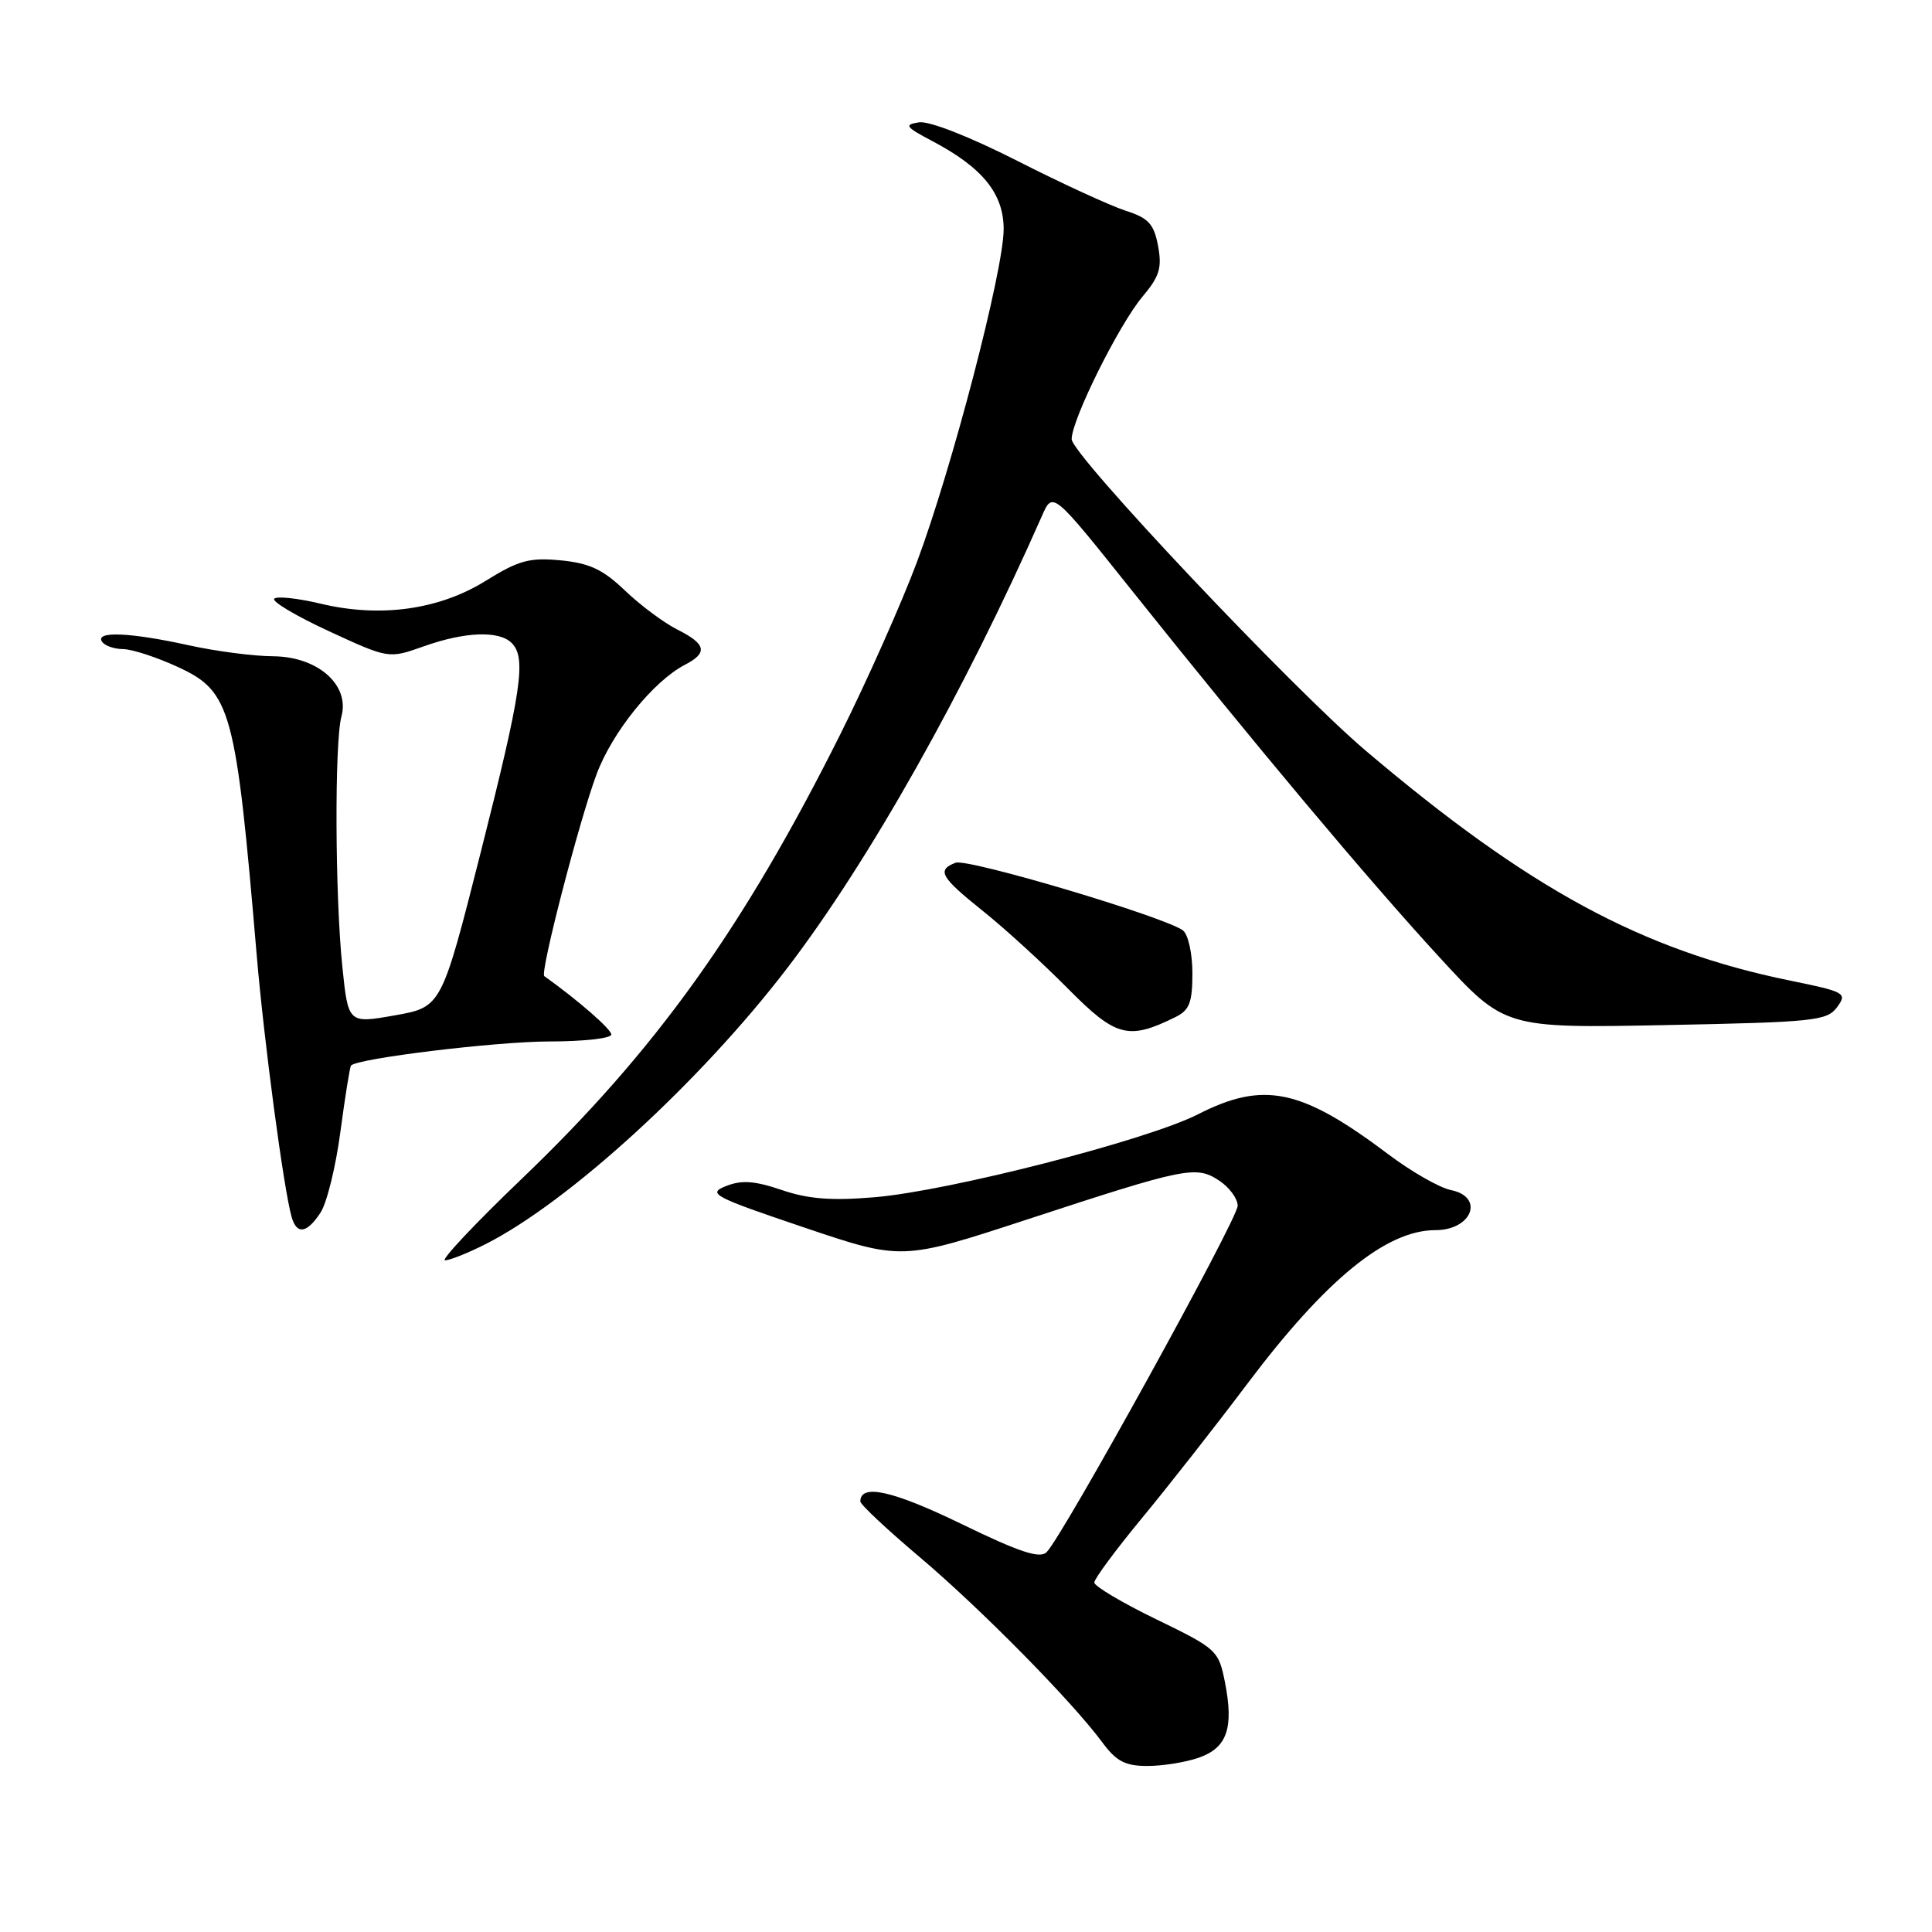 <?xml version="1.0" encoding="UTF-8" standalone="no"?>
<!DOCTYPE svg PUBLIC "-//W3C//DTD SVG 1.1//EN" "http://www.w3.org/Graphics/SVG/1.1/DTD/svg11.dtd" >
<svg xmlns="http://www.w3.org/2000/svg" xmlns:xlink="http://www.w3.org/1999/xlink" version="1.1" viewBox="0 0 256 256">
 <g >
 <path fill="currentColor"
d=" M 158.86 232.90 C 162.60 231.59 163.51 228.97 162.31 222.89 C 161.47 218.68 161.23 218.46 153.22 214.57 C 148.70 212.38 145.00 210.18 145.00 209.69 C 145.00 209.20 147.85 205.35 151.32 201.15 C 154.80 196.94 161.07 188.95 165.26 183.38 C 175.67 169.54 183.68 163.00 190.20 163.00 C 195.05 163.00 196.74 158.60 192.25 157.69 C 190.74 157.38 187.03 155.26 184.00 152.98 C 172.42 144.25 167.45 143.20 158.72 147.66 C 152.00 151.08 125.74 157.82 115.88 158.64 C 110.17 159.12 107.09 158.88 103.58 157.68 C 99.98 156.46 98.28 156.34 96.20 157.16 C 93.70 158.15 94.46 158.56 106.50 162.63 C 119.50 167.02 119.50 167.02 136.00 161.62 C 157.16 154.68 158.47 154.42 161.54 156.43 C 162.89 157.32 164.00 158.82 164.00 159.77 C 164.00 161.54 140.82 203.56 138.68 205.67 C 137.78 206.56 135.11 205.68 127.35 201.91 C 118.28 197.51 114.00 196.56 114.00 198.95 C 114.00 199.36 117.52 202.65 121.81 206.28 C 129.88 213.09 142.01 225.39 146.06 230.87 C 147.92 233.39 149.10 234.00 152.04 234.00 C 154.05 234.00 157.12 233.51 158.86 232.90 Z  M 64.29 164.88 C 75.32 159.32 92.79 143.35 104.32 128.27 C 115.13 114.14 127.78 91.68 138.09 68.30 C 139.50 65.11 139.50 65.11 150.00 78.27 C 166.26 98.64 181.31 116.59 190.76 126.87 C 199.38 136.24 199.38 136.24 220.68 135.83 C 240.40 135.44 242.08 135.27 243.42 133.46 C 244.79 131.59 244.52 131.43 237.18 129.93 C 217.57 125.92 202.56 117.78 180.99 99.49 C 171.24 91.22 142.00 60.25 142.00 58.19 C 142.00 55.61 148.28 42.99 151.40 39.29 C 153.64 36.63 153.99 35.49 153.45 32.59 C 152.90 29.67 152.19 28.89 149.15 27.92 C 147.14 27.27 140.67 24.30 134.77 21.30 C 128.46 18.10 123.11 16.00 121.77 16.21 C 119.76 16.52 119.97 16.81 123.51 18.68 C 130.21 22.21 133.00 25.67 132.99 30.39 C 132.97 35.88 126.15 62.03 121.49 74.50 C 119.43 80.00 114.85 90.29 111.31 97.37 C 98.44 123.08 86.86 139.23 69.08 156.25 C 62.91 162.16 58.36 167.00 58.97 167.00 C 59.58 167.00 61.97 166.05 64.29 164.88 Z  M 42.47 160.68 C 43.31 159.40 44.50 154.57 45.11 149.93 C 45.73 145.29 46.36 141.36 46.51 141.19 C 47.36 140.24 65.72 138.01 72.75 138.00 C 77.29 138.00 81.00 137.59 81.00 137.08 C 81.00 136.37 76.59 132.53 72.12 129.34 C 71.52 128.92 76.75 108.73 79.06 102.56 C 81.15 96.98 86.59 90.25 90.75 88.09 C 93.83 86.50 93.58 85.34 89.75 83.42 C 87.96 82.52 84.84 80.19 82.81 78.25 C 79.90 75.46 78.11 74.62 74.30 74.25 C 70.16 73.86 68.74 74.24 64.38 76.95 C 58.17 80.81 50.38 81.89 42.44 79.98 C 39.44 79.27 36.69 78.97 36.34 79.33 C 35.98 79.69 39.24 81.63 43.59 83.64 C 51.50 87.29 51.50 87.29 56.13 85.65 C 61.60 83.70 66.13 83.53 67.80 85.20 C 69.77 87.17 69.13 91.49 63.69 112.97 C 58.50 133.44 58.50 133.44 52.32 134.54 C 46.14 135.63 46.14 135.63 45.36 128.07 C 44.39 118.62 44.32 98.35 45.24 94.95 C 46.38 90.77 42.13 87.01 36.21 86.96 C 33.62 86.95 28.58 86.29 25.00 85.50 C 17.28 83.80 12.63 83.60 13.50 85.00 C 13.84 85.55 15.10 86.00 16.31 86.01 C 17.51 86.02 20.81 87.10 23.64 88.41 C 30.62 91.66 31.25 93.98 34.01 126.50 C 34.98 137.98 37.59 157.56 38.64 161.25 C 39.32 163.64 40.66 163.44 42.47 160.68 Z  M 155.75 134.77 C 157.61 133.86 158.00 132.84 158.00 128.95 C 158.00 126.36 157.44 123.82 156.75 123.29 C 154.39 121.50 128.21 113.70 126.61 114.32 C 124.09 115.29 124.63 116.22 130.25 120.72 C 133.14 123.03 138.20 127.65 141.49 130.98 C 147.86 137.42 149.50 137.86 155.75 134.77 Z "/>
</g>
</svg>